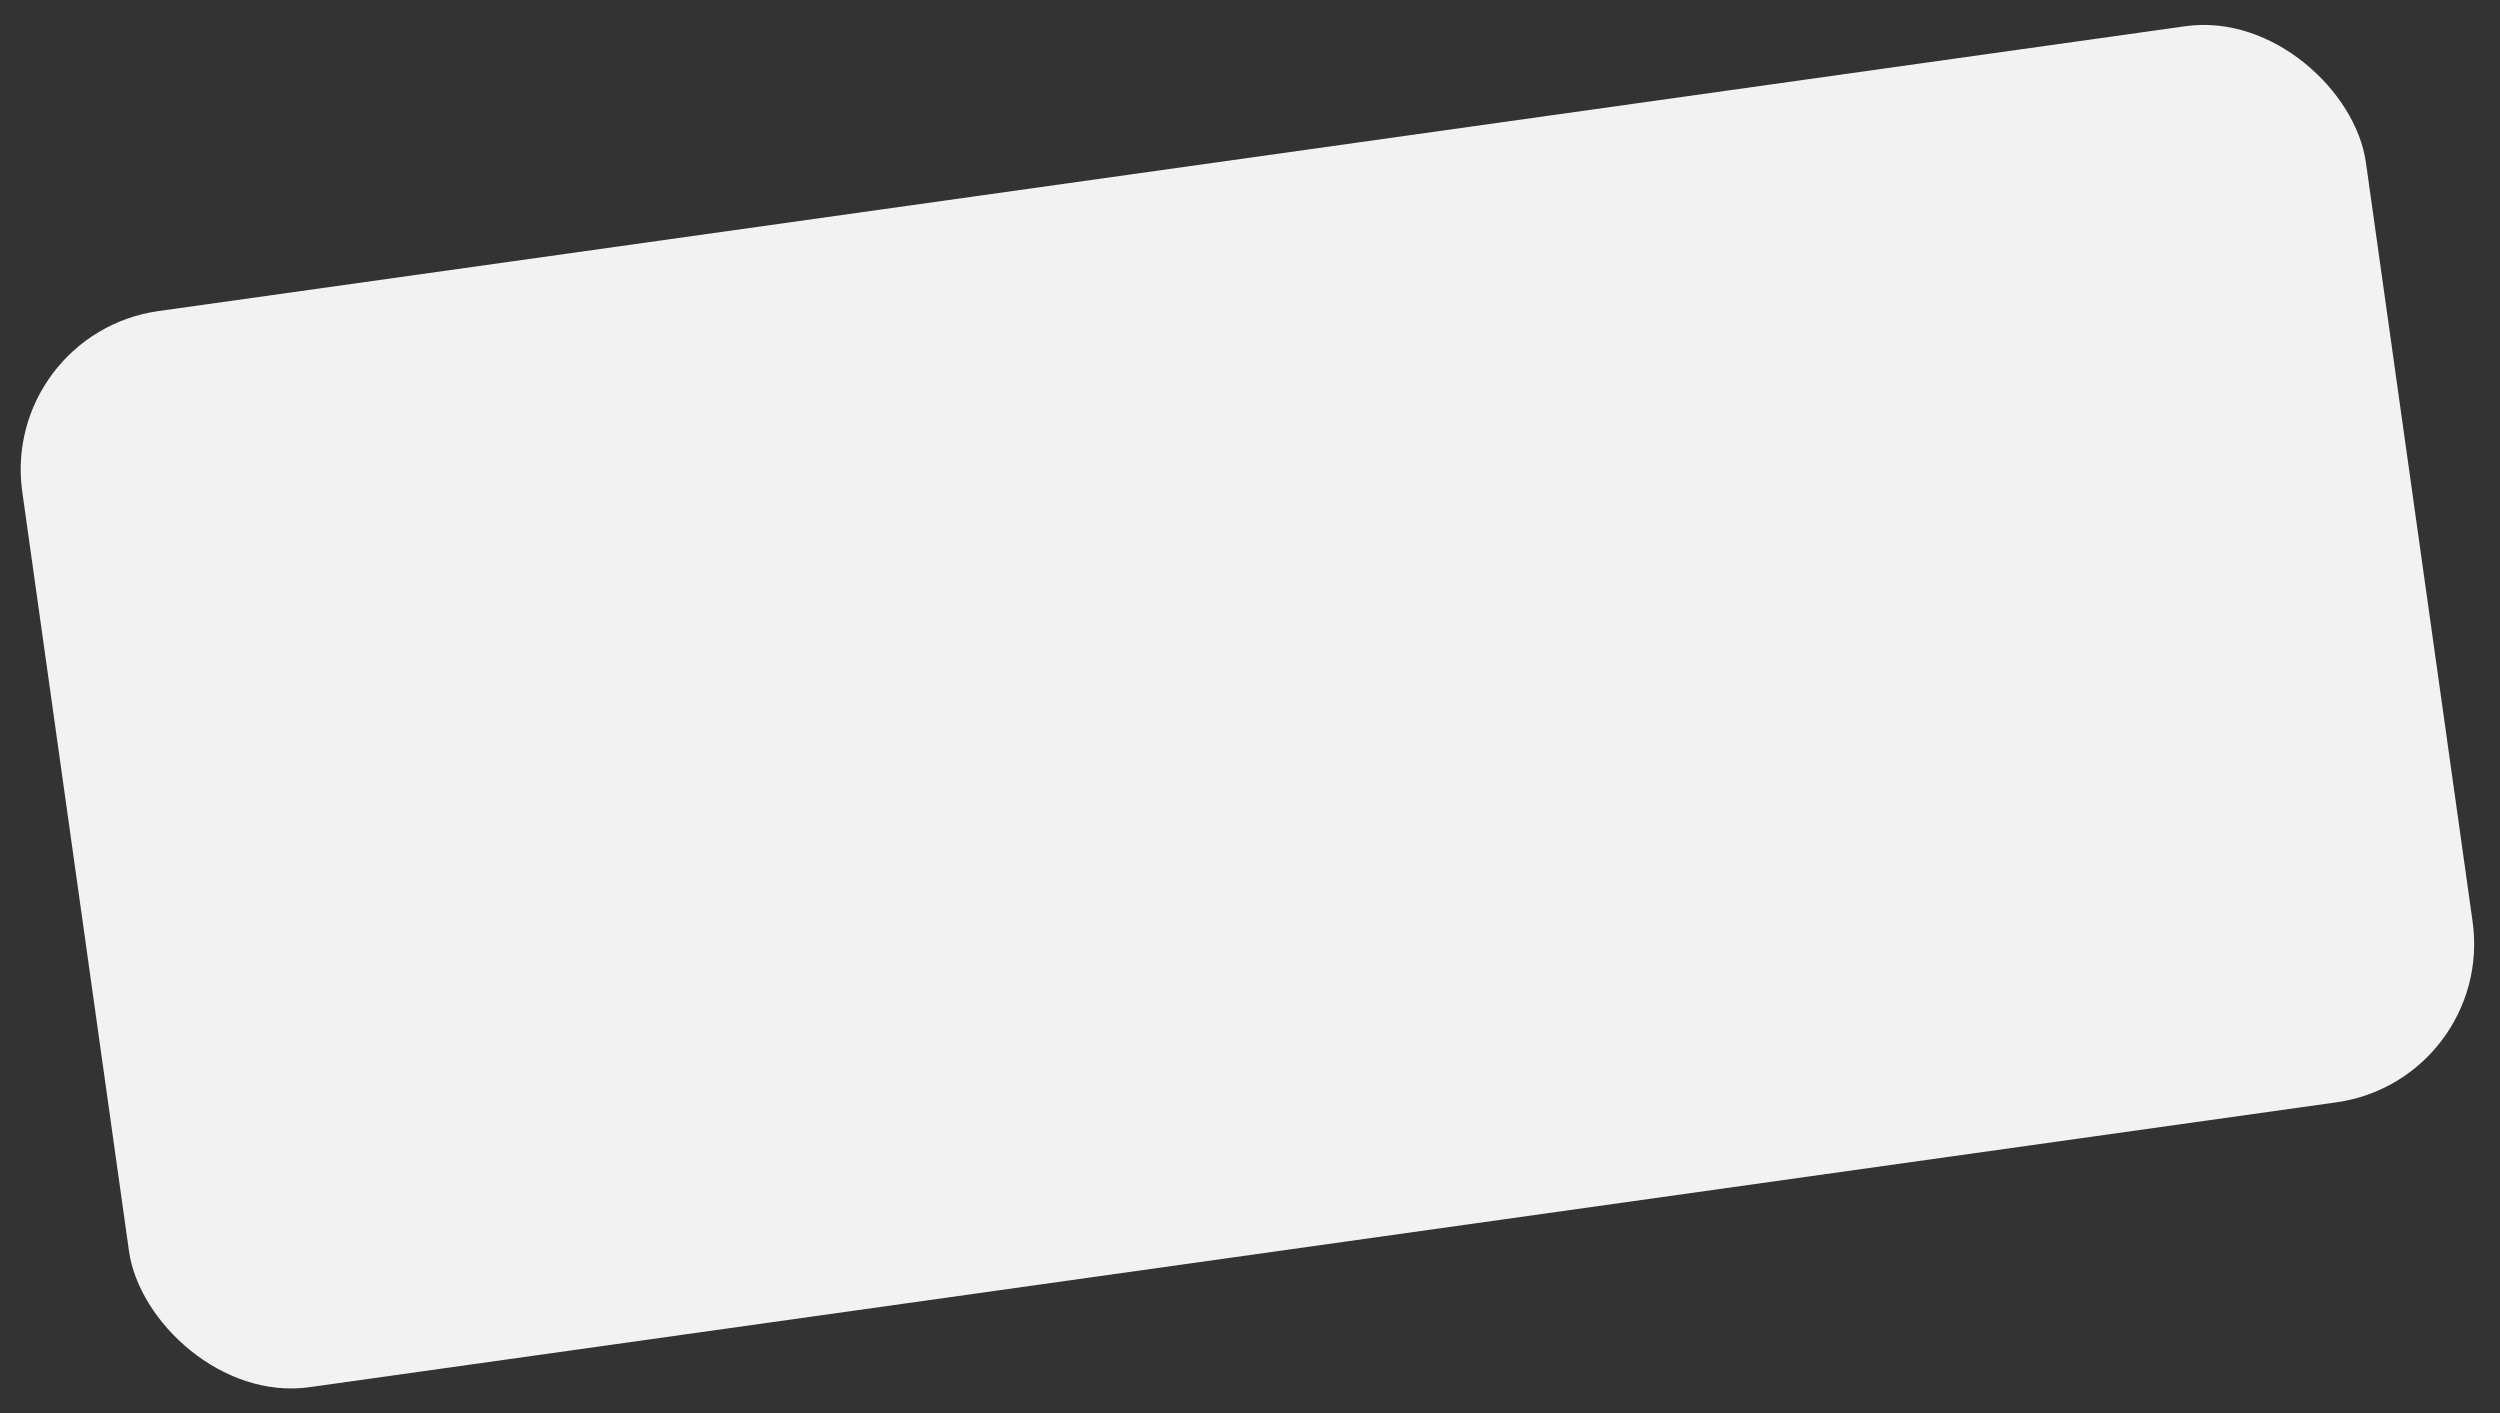 

<svg width="375" height="212" viewBox="0 0 375 212" fill="none" xmlns="http://www.w3.org/2000/svg">
<rect x="0" y="0" width="375" height="212" fill="#333333" stroke="none"/>
<rect y="50" width="355" height="163" rx="24" transform="rotate(-8 0 50)" fill="#F2F2F2"/>
</svg>
